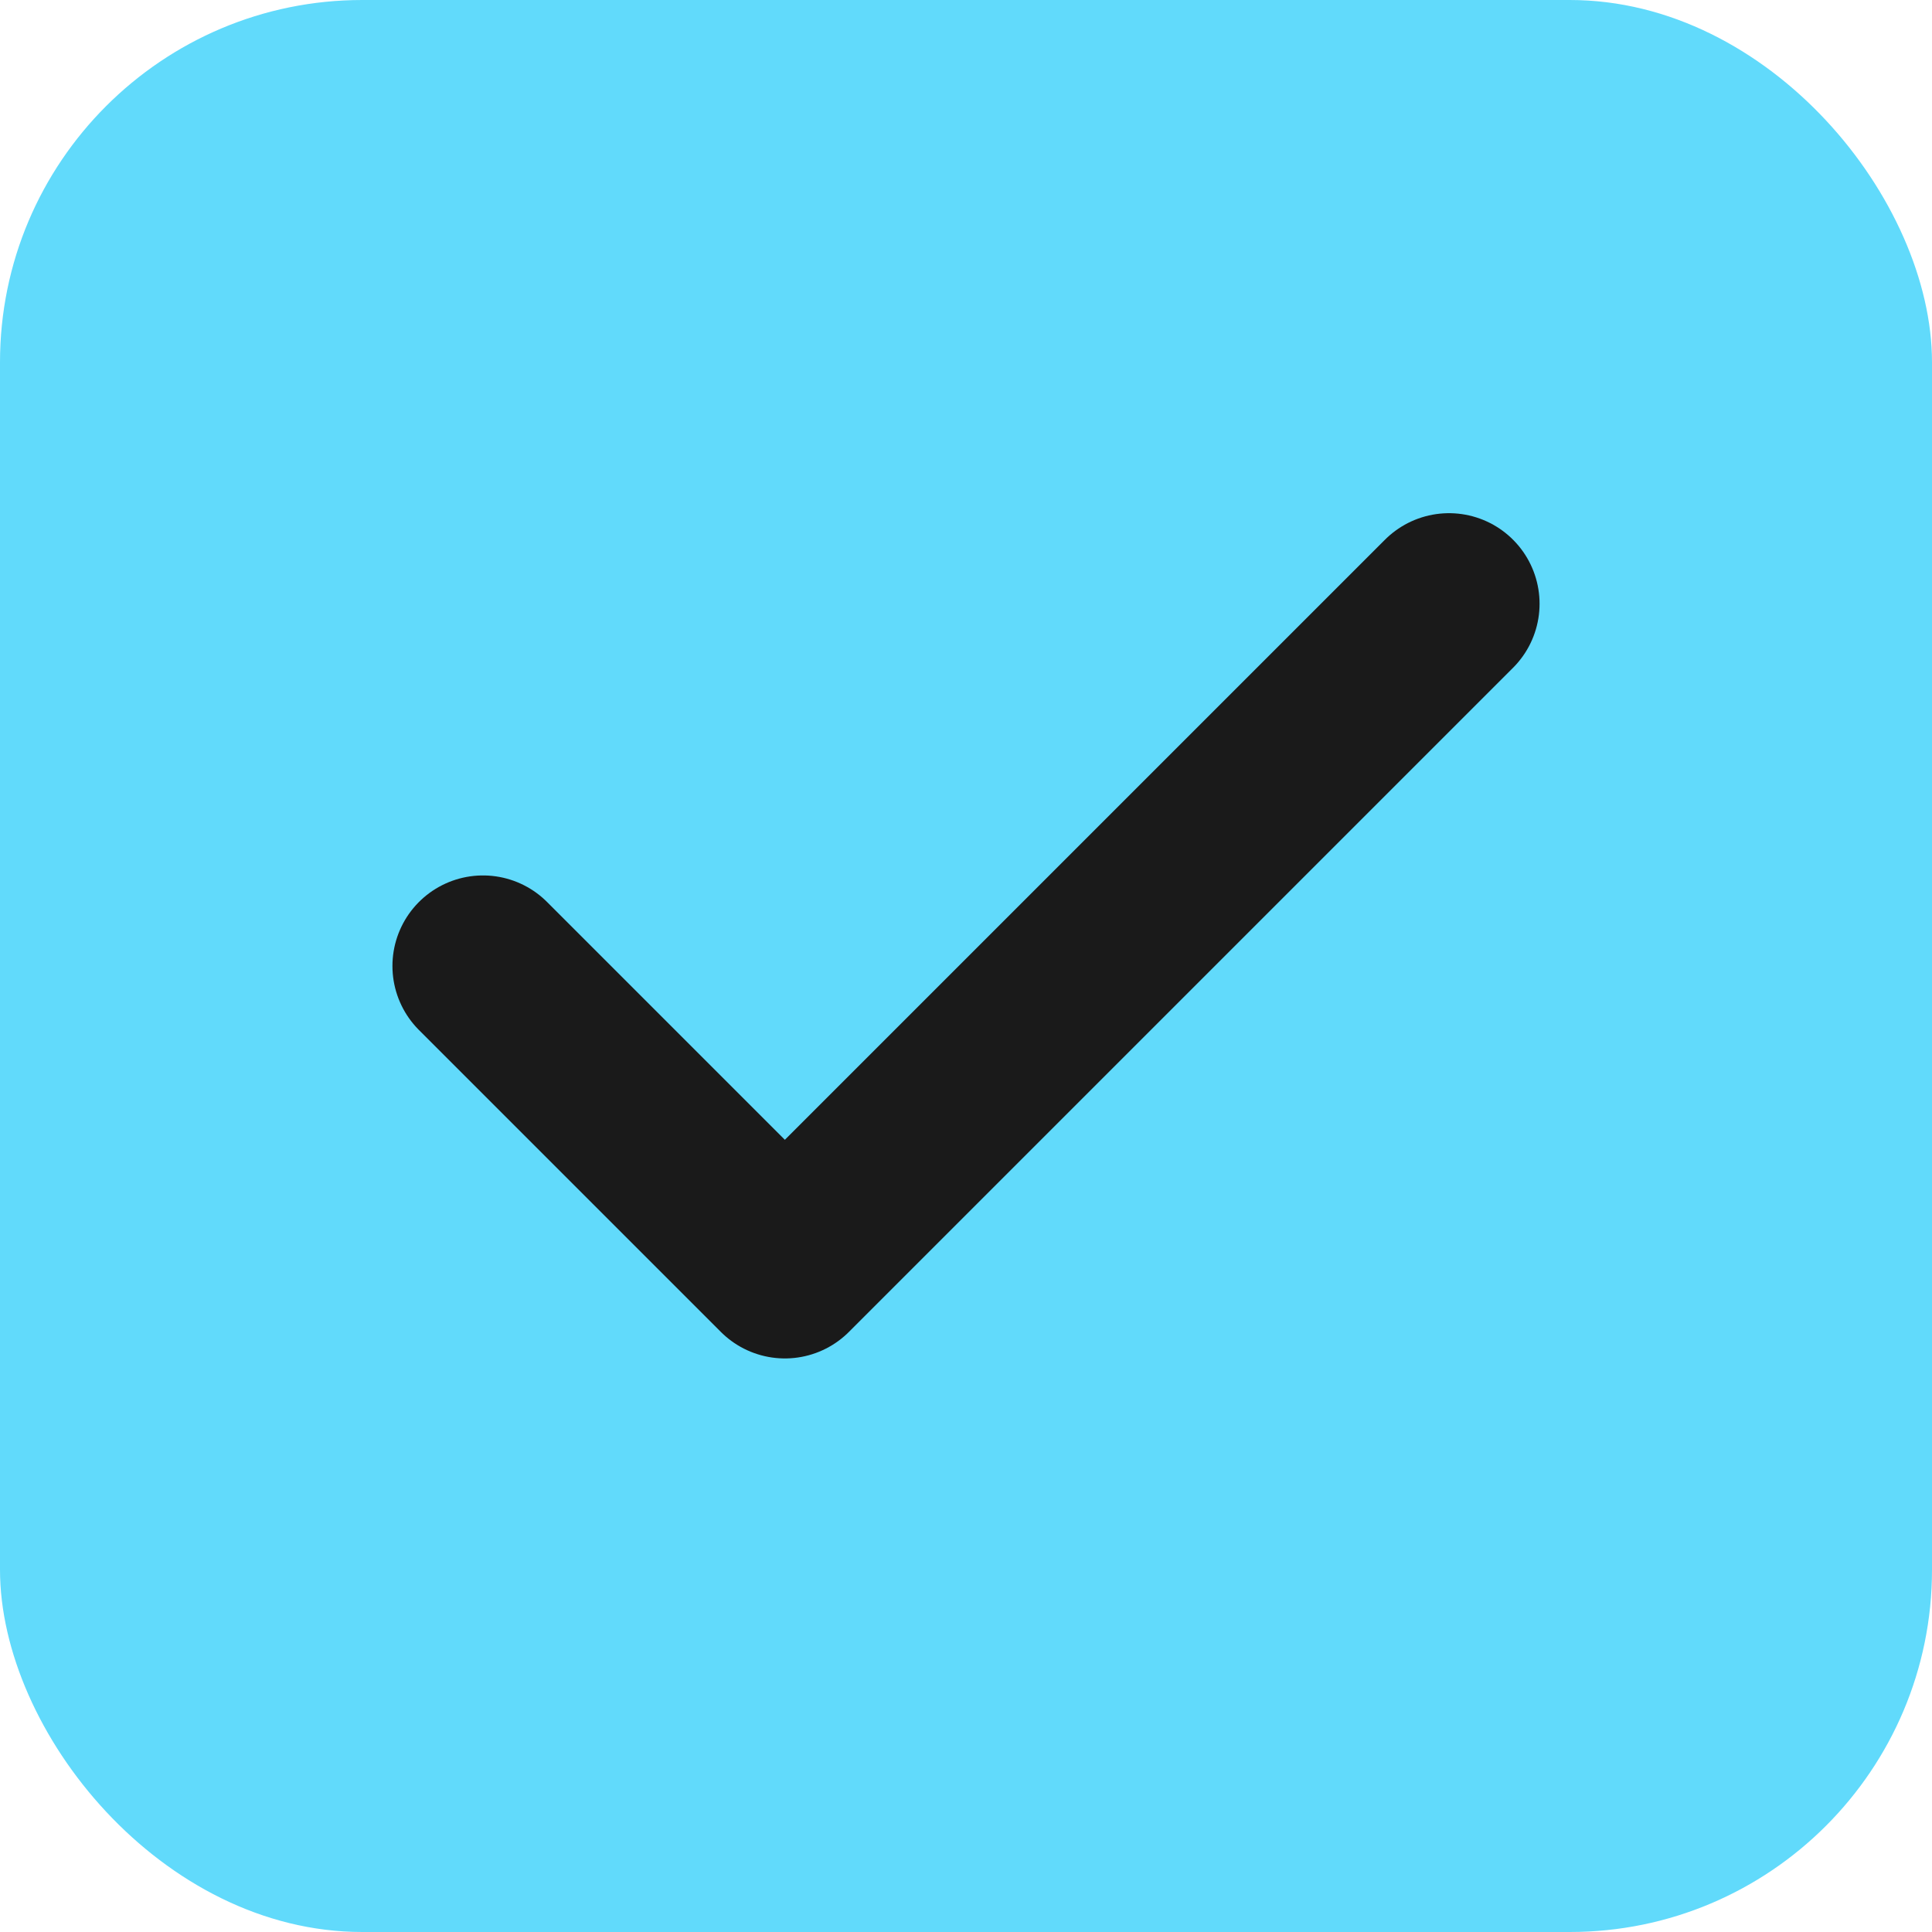 <?xml version="1.0" encoding="UTF-8"?>
<svg width="32" height="32" viewBox="0 0 32 32" fill="none" xmlns="http://www.w3.org/2000/svg">
  <rect width="32" height="32" rx="6" fill="#61DAFB"/>
  <path d="M24 10L13 21L8 16" stroke="#1A1A1A" stroke-width="3" stroke-linecap="round" stroke-linejoin="round"/>
</svg> 